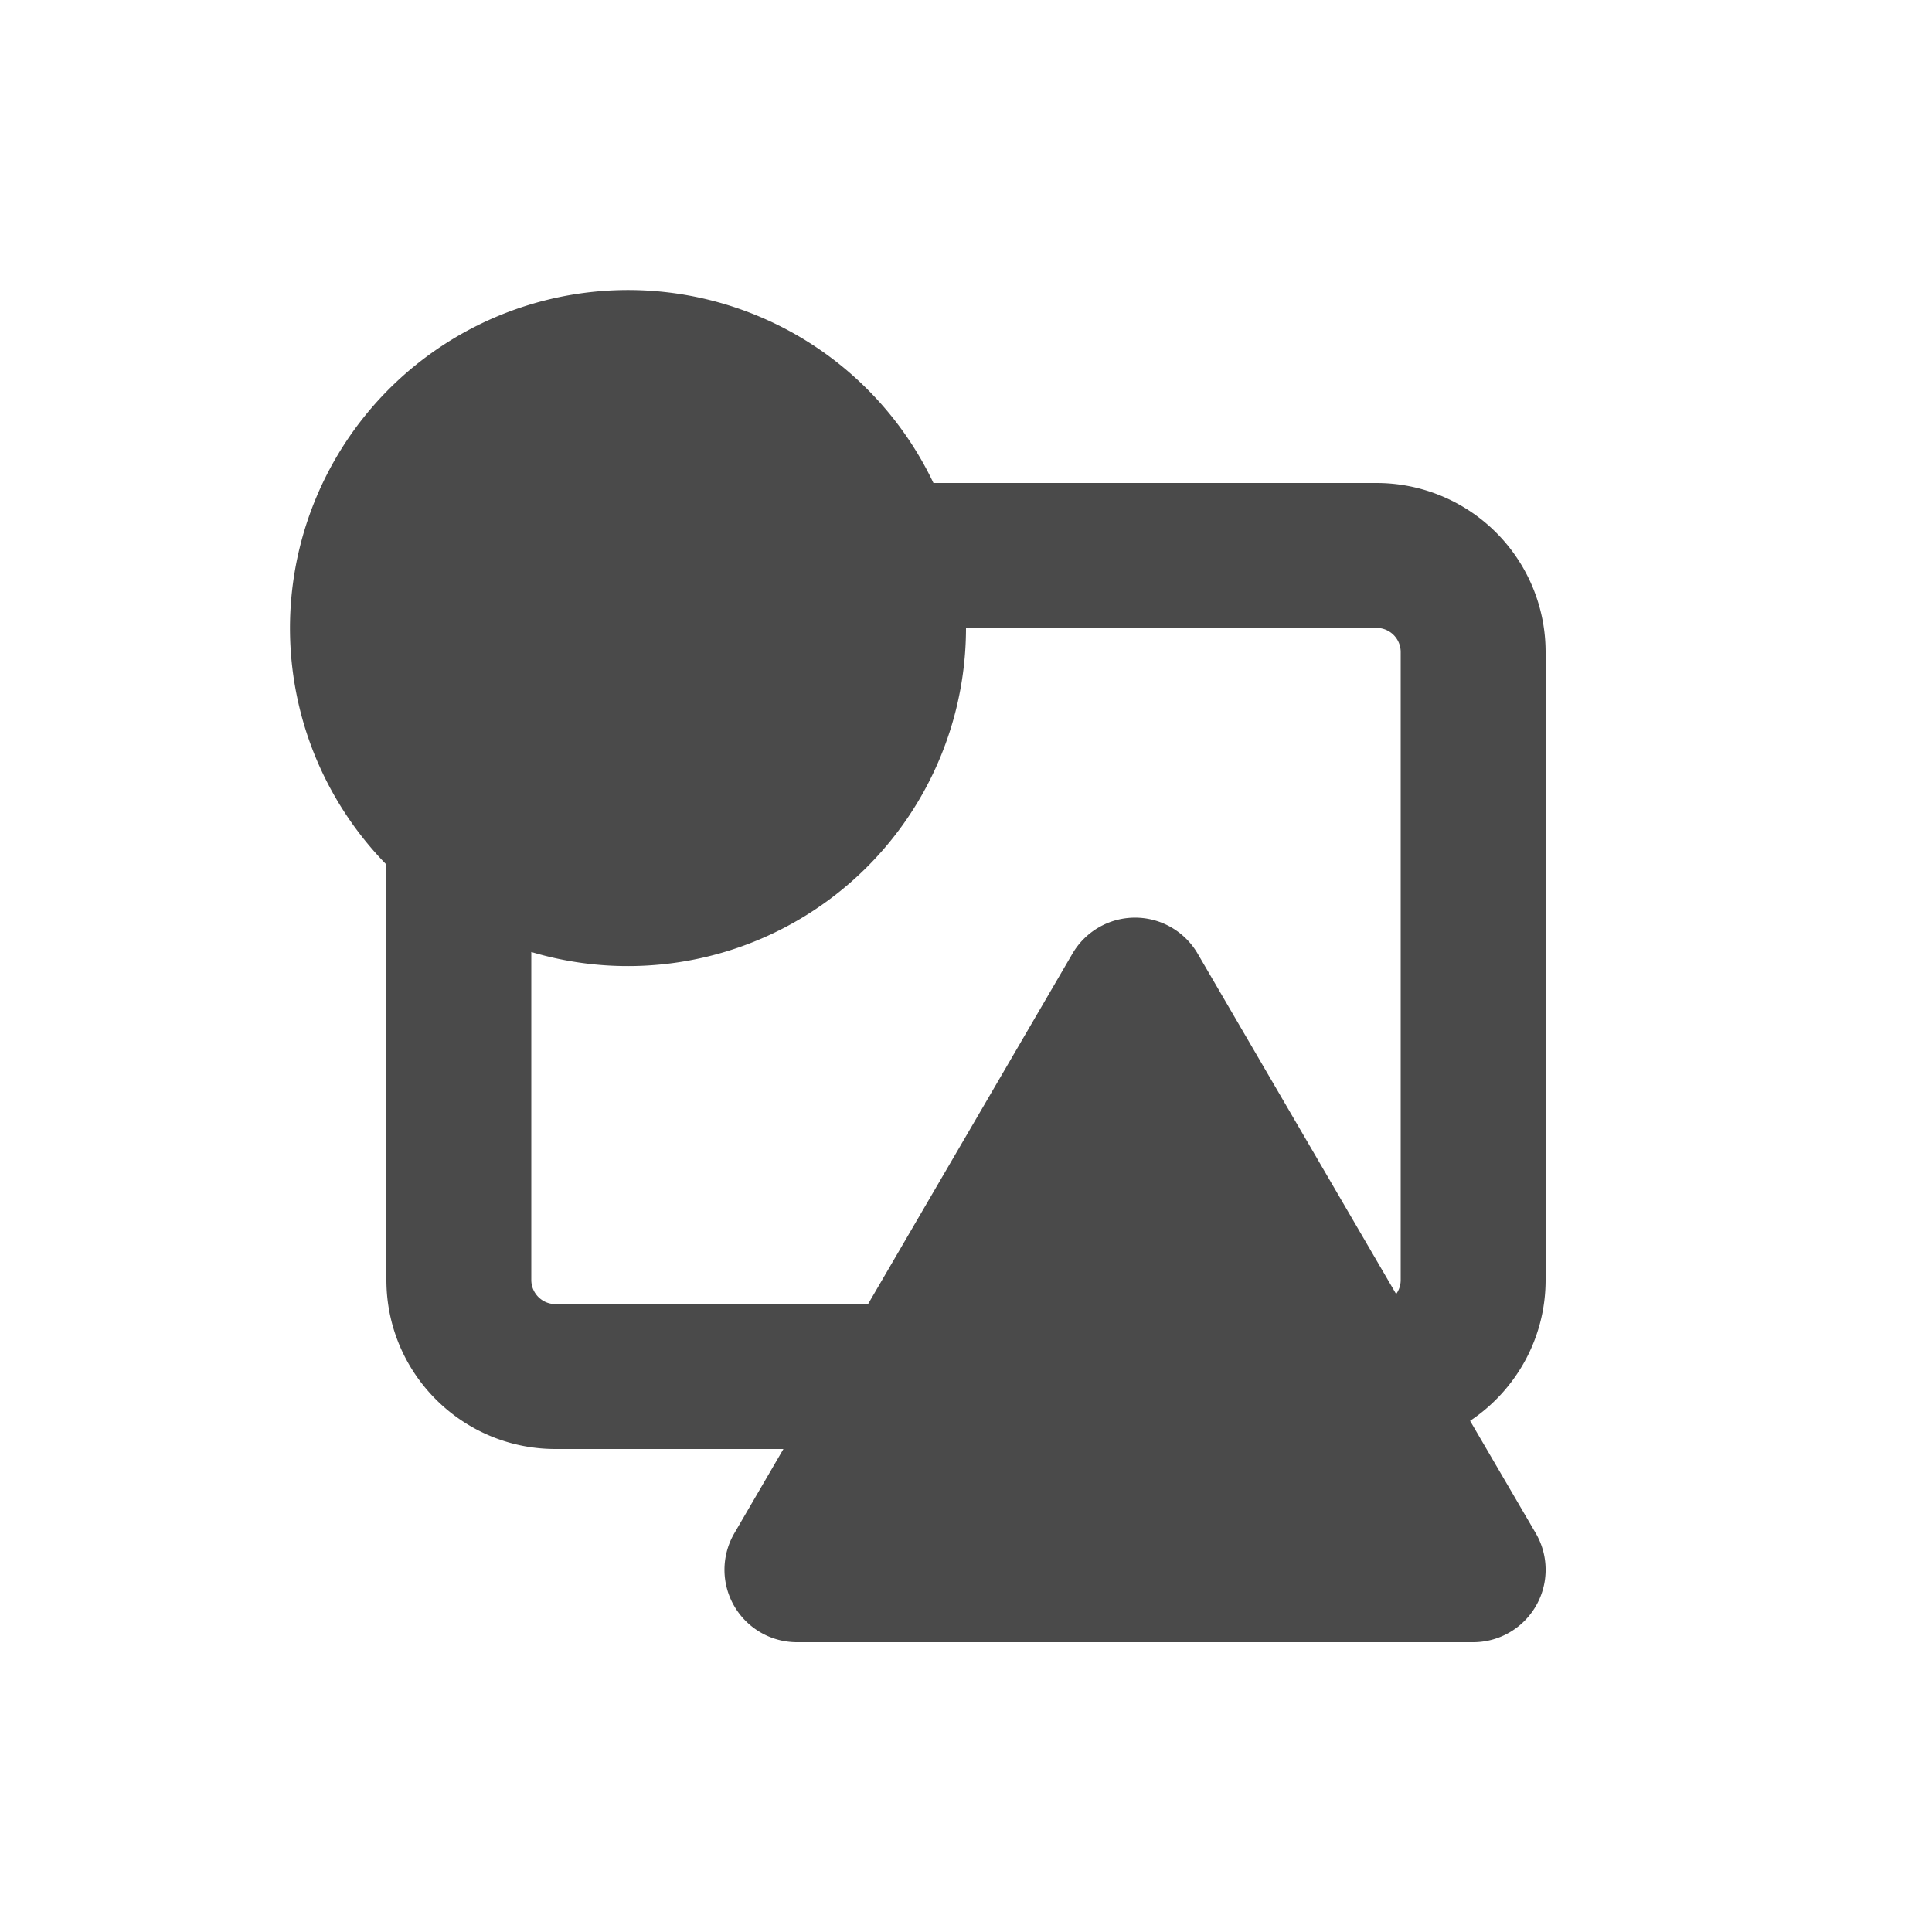 <svg viewBox="0 0 20 20" xmlns="http://www.w3.org/2000/svg"><path fill-rule="evenodd" d="M15.219 14.708c.47-.314.781-.85.781-1.458v-6.5a1.75 1.75 0 0 0-1.75-1.75h-4.587a3.5 3.5 0 1 0-5.663 3.95v4.3c0 .966.784 1.75 1.75 1.75h2.36l-.508.872a.75.75 0 0 0 .648 1.128h7a.75.75 0 0 0 .648-1.128l-.68-1.164Zm-5.219-8.208a3.5 3.5 0 0 1-4.5 3.355v3.395c0 .138.112.25.25.25h3.236l2.116-3.628a.75.75 0 0 1 1.296 0l2.055 3.524a.248.248 0 0 0 .047-.146v-6.5a.25.25 0 0 0-.25-.25h-4.25Z" fill="#4A4A4A"/></svg>
